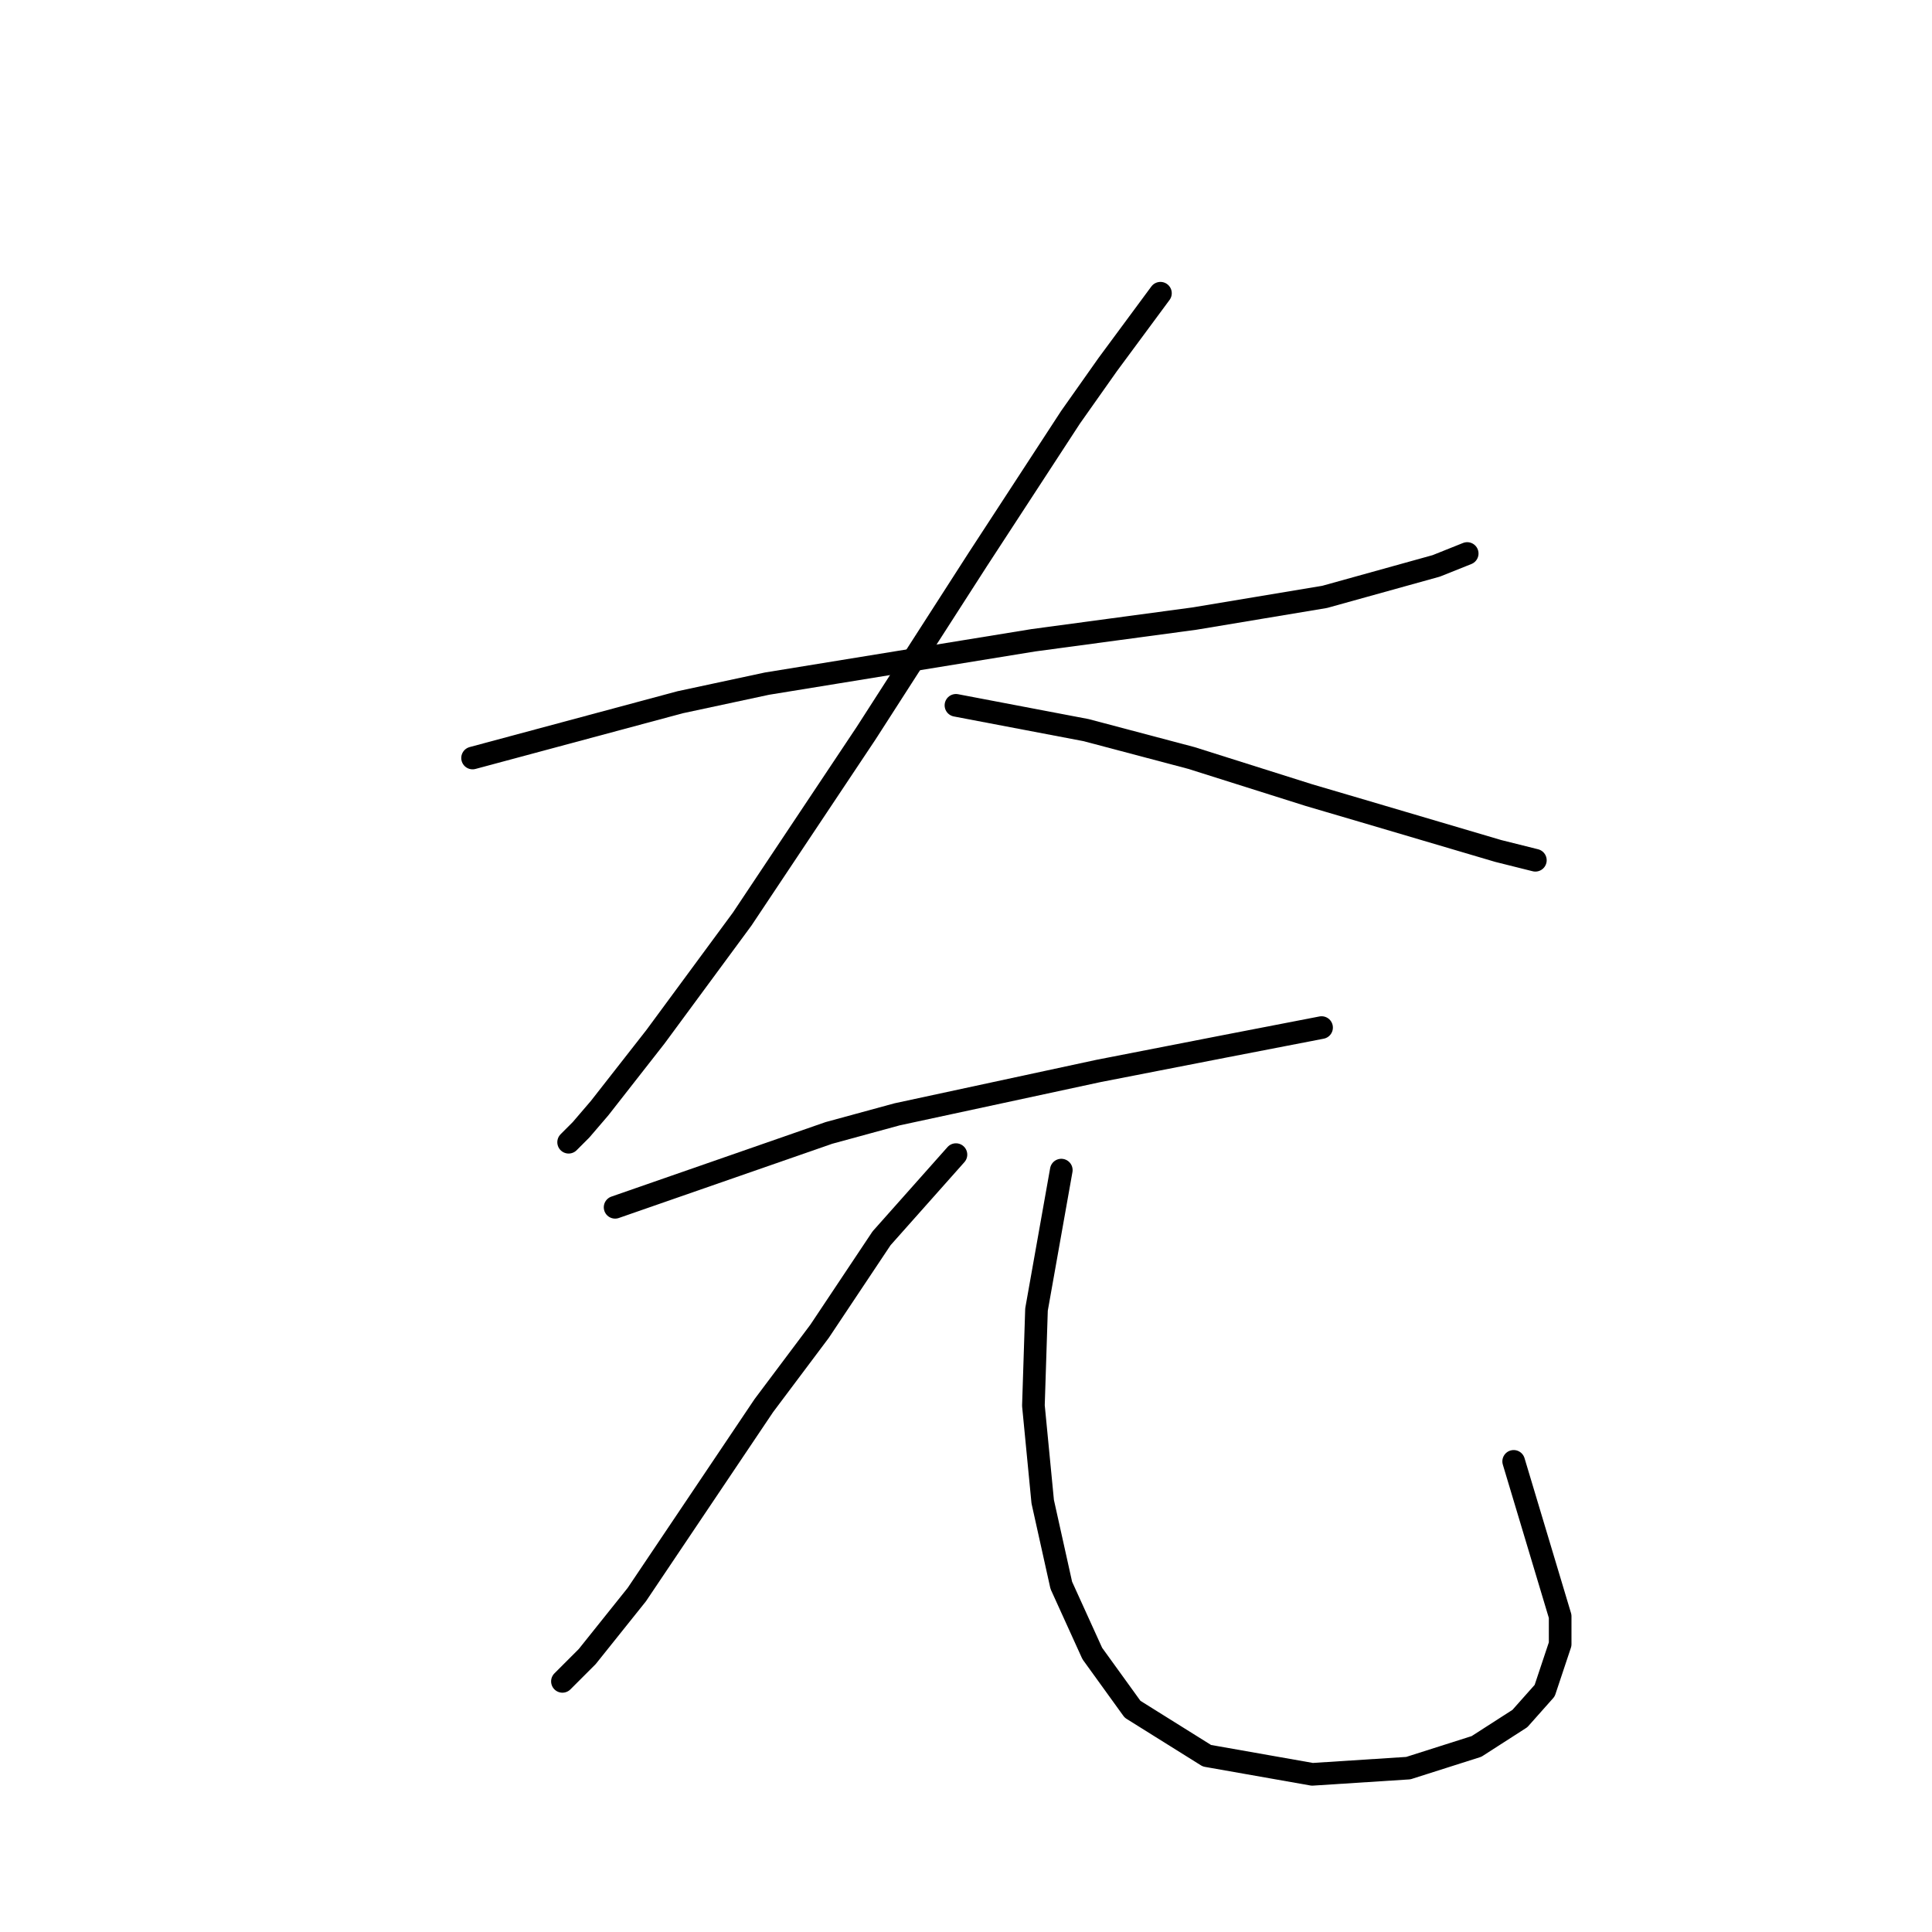 <?xml version="1.0" standalone="no"?>
    <svg width="256" height="256" xmlns="http://www.w3.org/2000/svg" version="1.1">
    <polyline stroke="black" stroke-width="3" stroke-linecap="round" fill="transparent" stroke-linejoin="round" points="62.619 100.44 90.127 93.05 101.623 90.586 136.932 84.838 158.282 81.964 175.526 79.09 190.306 74.984 194.412 73.342 194.412 73.342 " />
        <polyline stroke="black" stroke-width="3" stroke-linecap="round" fill="transparent" stroke-linejoin="round" points="153.765 38.854 146.786 48.297 141.859 55.277 129.542 74.163 114.761 97.155 98.338 121.79 86.842 137.391 79.452 146.834 76.988 149.708 75.346 151.351 75.346 151.351 " />
        <polyline stroke="black" stroke-width="3" stroke-linecap="round" fill="transparent" stroke-linejoin="round" points="126.668 93.46 143.912 96.745 157.871 100.44 173.473 105.367 180.452 107.42 198.518 112.757 203.444 113.989 203.444 113.989 " />
        <polyline stroke="black" stroke-width="3" stroke-linecap="round" fill="transparent" stroke-linejoin="round" points="81.505 159.973 109.834 150.119 118.867 147.655 145.554 141.907 162.387 138.623 175.115 136.159 175.115 136.159 " />
        <polyline stroke="black" stroke-width="3" stroke-linecap="round" fill="transparent" stroke-linejoin="round" points="126.668 152.993 116.814 164.078 108.602 176.395 101.212 186.249 84.379 211.294 77.81 219.505 74.525 222.79 74.525 222.79 " />
        <polyline stroke="black" stroke-width="3" stroke-linecap="round" fill="transparent" stroke-linejoin="round" points="140.627 155.046 137.342 173.521 136.932 186.249 138.164 198.977 140.627 210.062 144.733 219.095 150.07 226.485 159.924 232.644 173.883 235.107 186.611 234.286 195.644 231.412 201.392 227.717 204.676 224.022 206.729 217.863 206.729 214.168 200.57 193.639 200.57 193.639 " />
        </svg>